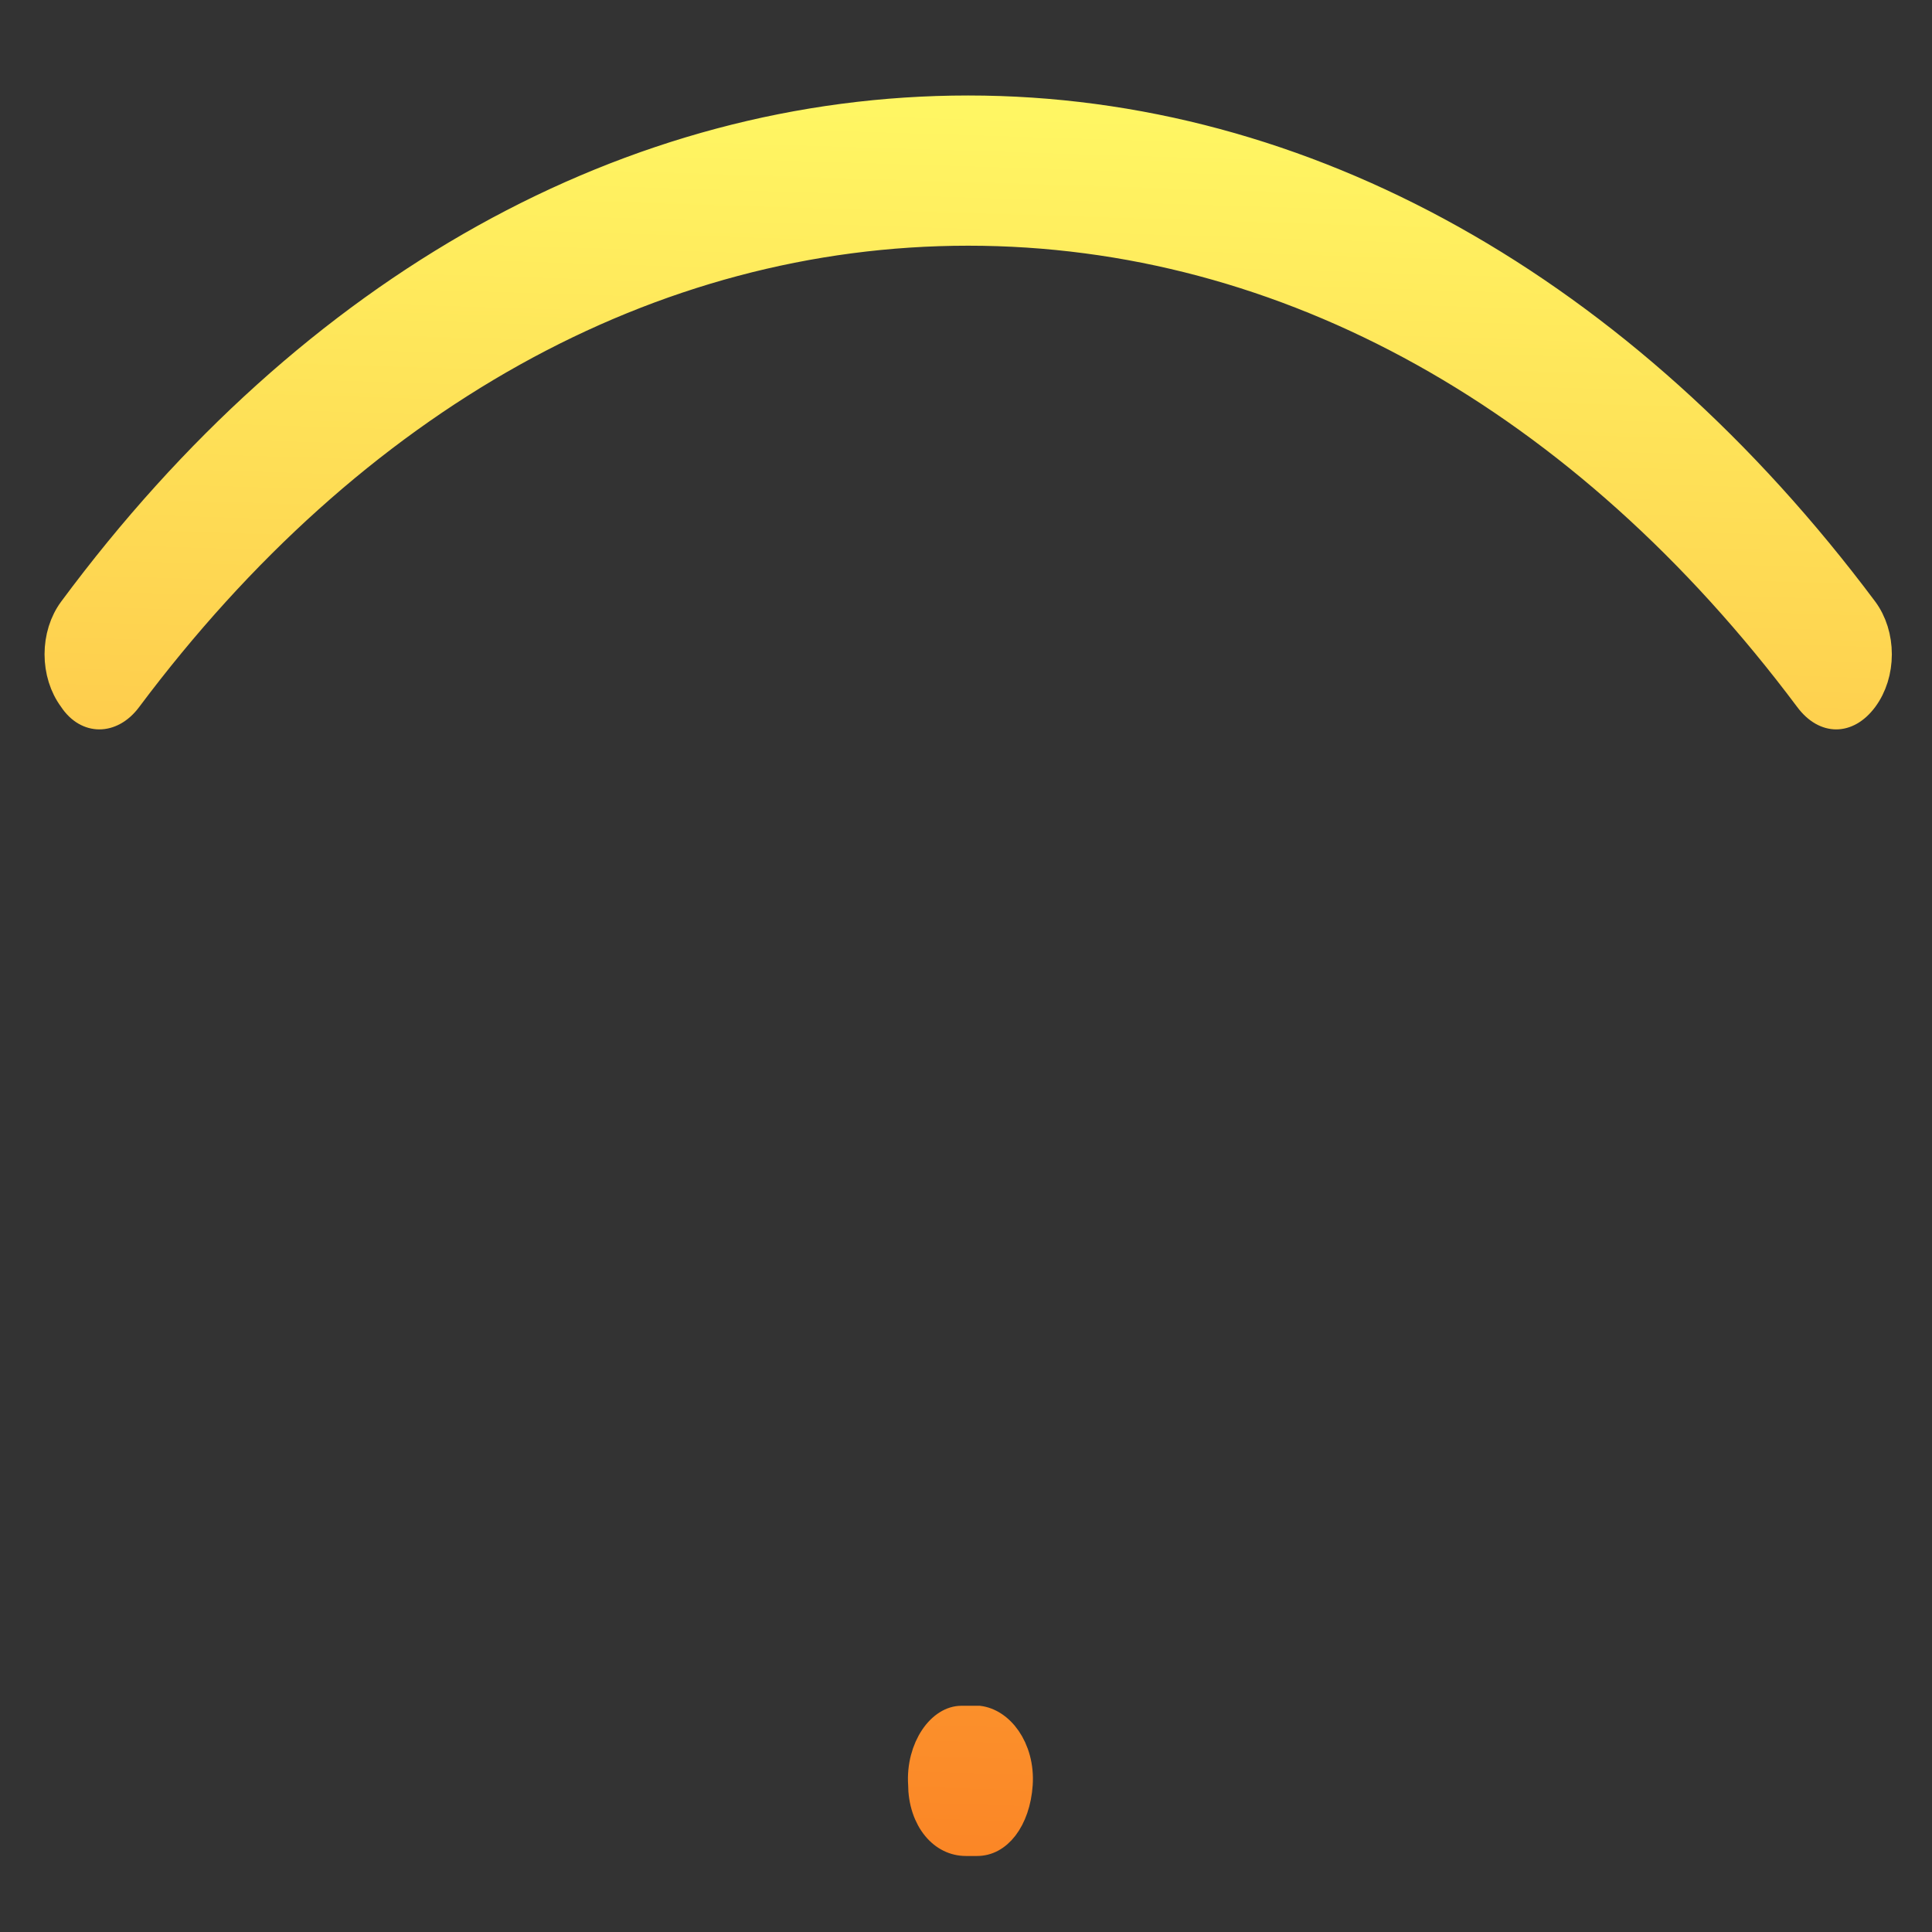 <?xml version="1.0" encoding="UTF-8" standalone="no"?>
<svg
   xmlns:dc="http://purl.org/dc/elements/1.1/"
   xmlns:cc="http://creativecommons.org/ns#"
   xmlns:rdf="http://www.w3.org/1999/02/22-rdf-syntax-ns#"
   xmlns:svg="http://www.w3.org/2000/svg"
   xmlns="http://www.w3.org/2000/svg"
   xmlns:xlink="http://www.w3.org/1999/xlink"
   xml:space="preserve"
   style="enable-background:new 0 0 100 100;"
   viewBox="0 0 100 100"
   y="0px"
   x="0px"
   id="Layer_1"
   version="1.1"><rect x="0" y="0" width="100" height="100" fill="#333333" stroke="none"/><defs
   id="defs43919"><linearGradient
     id="linearGradient42795"><stop
       id="stop42791"
       offset="0"
       style="stop-color:#fff663;stop-opacity:1" /><stop
       id="stop42793"
       offset="1"
       style="stop-color:#fb8626;stop-opacity:1" /></linearGradient><linearGradient
     gradientUnits="userSpaceOnUse"
     y2="79.002"
     x2="49.736"
     y1="20.879"
     x1="51.084"
     id="linearGradient42797"
     xlink:href="#linearGradient42795" /><linearGradient
     gradientUnits="userSpaceOnUse"
     y2="79.002"
     x2="49.736"
     y1="20.879"
     x1="51.084"
     id="linearGradient42805"
     xlink:href="#linearGradient42795" /></defs>
<g
   style="stroke:url(#linearGradient42805);stroke-opacity:1;fill:url(#linearGradient42797);fill-opacity:1"
   transform="matrix(1.152,0,0,1.555,-6.795,-26.624)"
   id="g43914">
	<path
   style="stroke:url(#linearGradient42805);stroke-opacity:1;fill:url(#linearGradient42797);fill-opacity:1"
   id="path43906"
   d="m 11.8,40.3 c 10.1,-10 23.4,-15.5 37.6,-15.5 14.2,0 27.5,5.5 37.6,15.5 0.4,0.4 0.9,0.6 1.4,0.6 0.5,0 1,-0.2 1.4,-0.6 0.8,-0.8 0.8,-2 0,-2.8 C 79,26.8 64.6,20.8 49.4,20.8 34.2,20.8 19.8,26.7 9,37.5 c -0.8,0.8 -0.8,2 0,2.8 0.7,0.8 2,0.8 2.8,0 z" />
	<path
   style="stroke:url(#linearGradient42805);stroke-opacity:1;fill:url(#linearGradient42797);fill-opacity:1"
   id="path43908"
   d="m 62.3,67 c 0.5,0 1,-0.2 1.4,-0.6 0.8,-0.8 0.8,-2.1 0,-2.8 -3.8,-3.8 -8.9,-5.9 -14.3,-5.9 -5.4,0 -10.5,2.1 -14.3,5.9 -0.8,0.8 -0.8,2 0,2.8 0.8,0.8 2,0.8 2.8,0 3.1,-3 7.2,-4.7 11.5,-4.7 4.3,0 8.4,1.7 11.5,4.7 0.4,0.4 0.9,0.6 1.4,0.6 z" />
	<path
   style="stroke:url(#linearGradient42805);stroke-opacity:1;fill:url(#linearGradient42797);fill-opacity:1"
   id="path43910"
   d="m 49.4,74.4 h -0.3 c -1.1,0 -2,1 -1.9,2.1 0,1.1 0.9,1.9 2.1,1.9 h 0.2 c 0.1,0 0.1,0 0.2,0 0,0 0.1,0 0.1,0 1.1,0 1.9,-0.8 2,-1.9 0.1,-1.1 -0.8,-2 -1.9,-2.1 -0.2,0 -0.3,0 -0.5,0 z" />
	<path
   style="stroke:url(#linearGradient42805);stroke-opacity:1;fill:url(#linearGradient42797);fill-opacity:1"
   id="path43912"
   d="m 76.7,53.4 c 0.8,-0.8 0.8,-2.1 0,-2.8 -7.3,-7.3 -17.1,-11.3 -27.4,-11.3 -10.3,0 -20,4 -27.4,11.3 -0.8,0.8 -0.8,2 0,2.8 0.4,0.4 0.9,0.6 1.4,0.6 0.5,0 1,-0.2 1.4,-0.6 6.6,-6.5 15.3,-10.1 24.5,-10.1 9.3,0 18,3.6 24.5,10.1 1,0.8 2.3,0.8 3,0 z" />
</g>
</svg>
